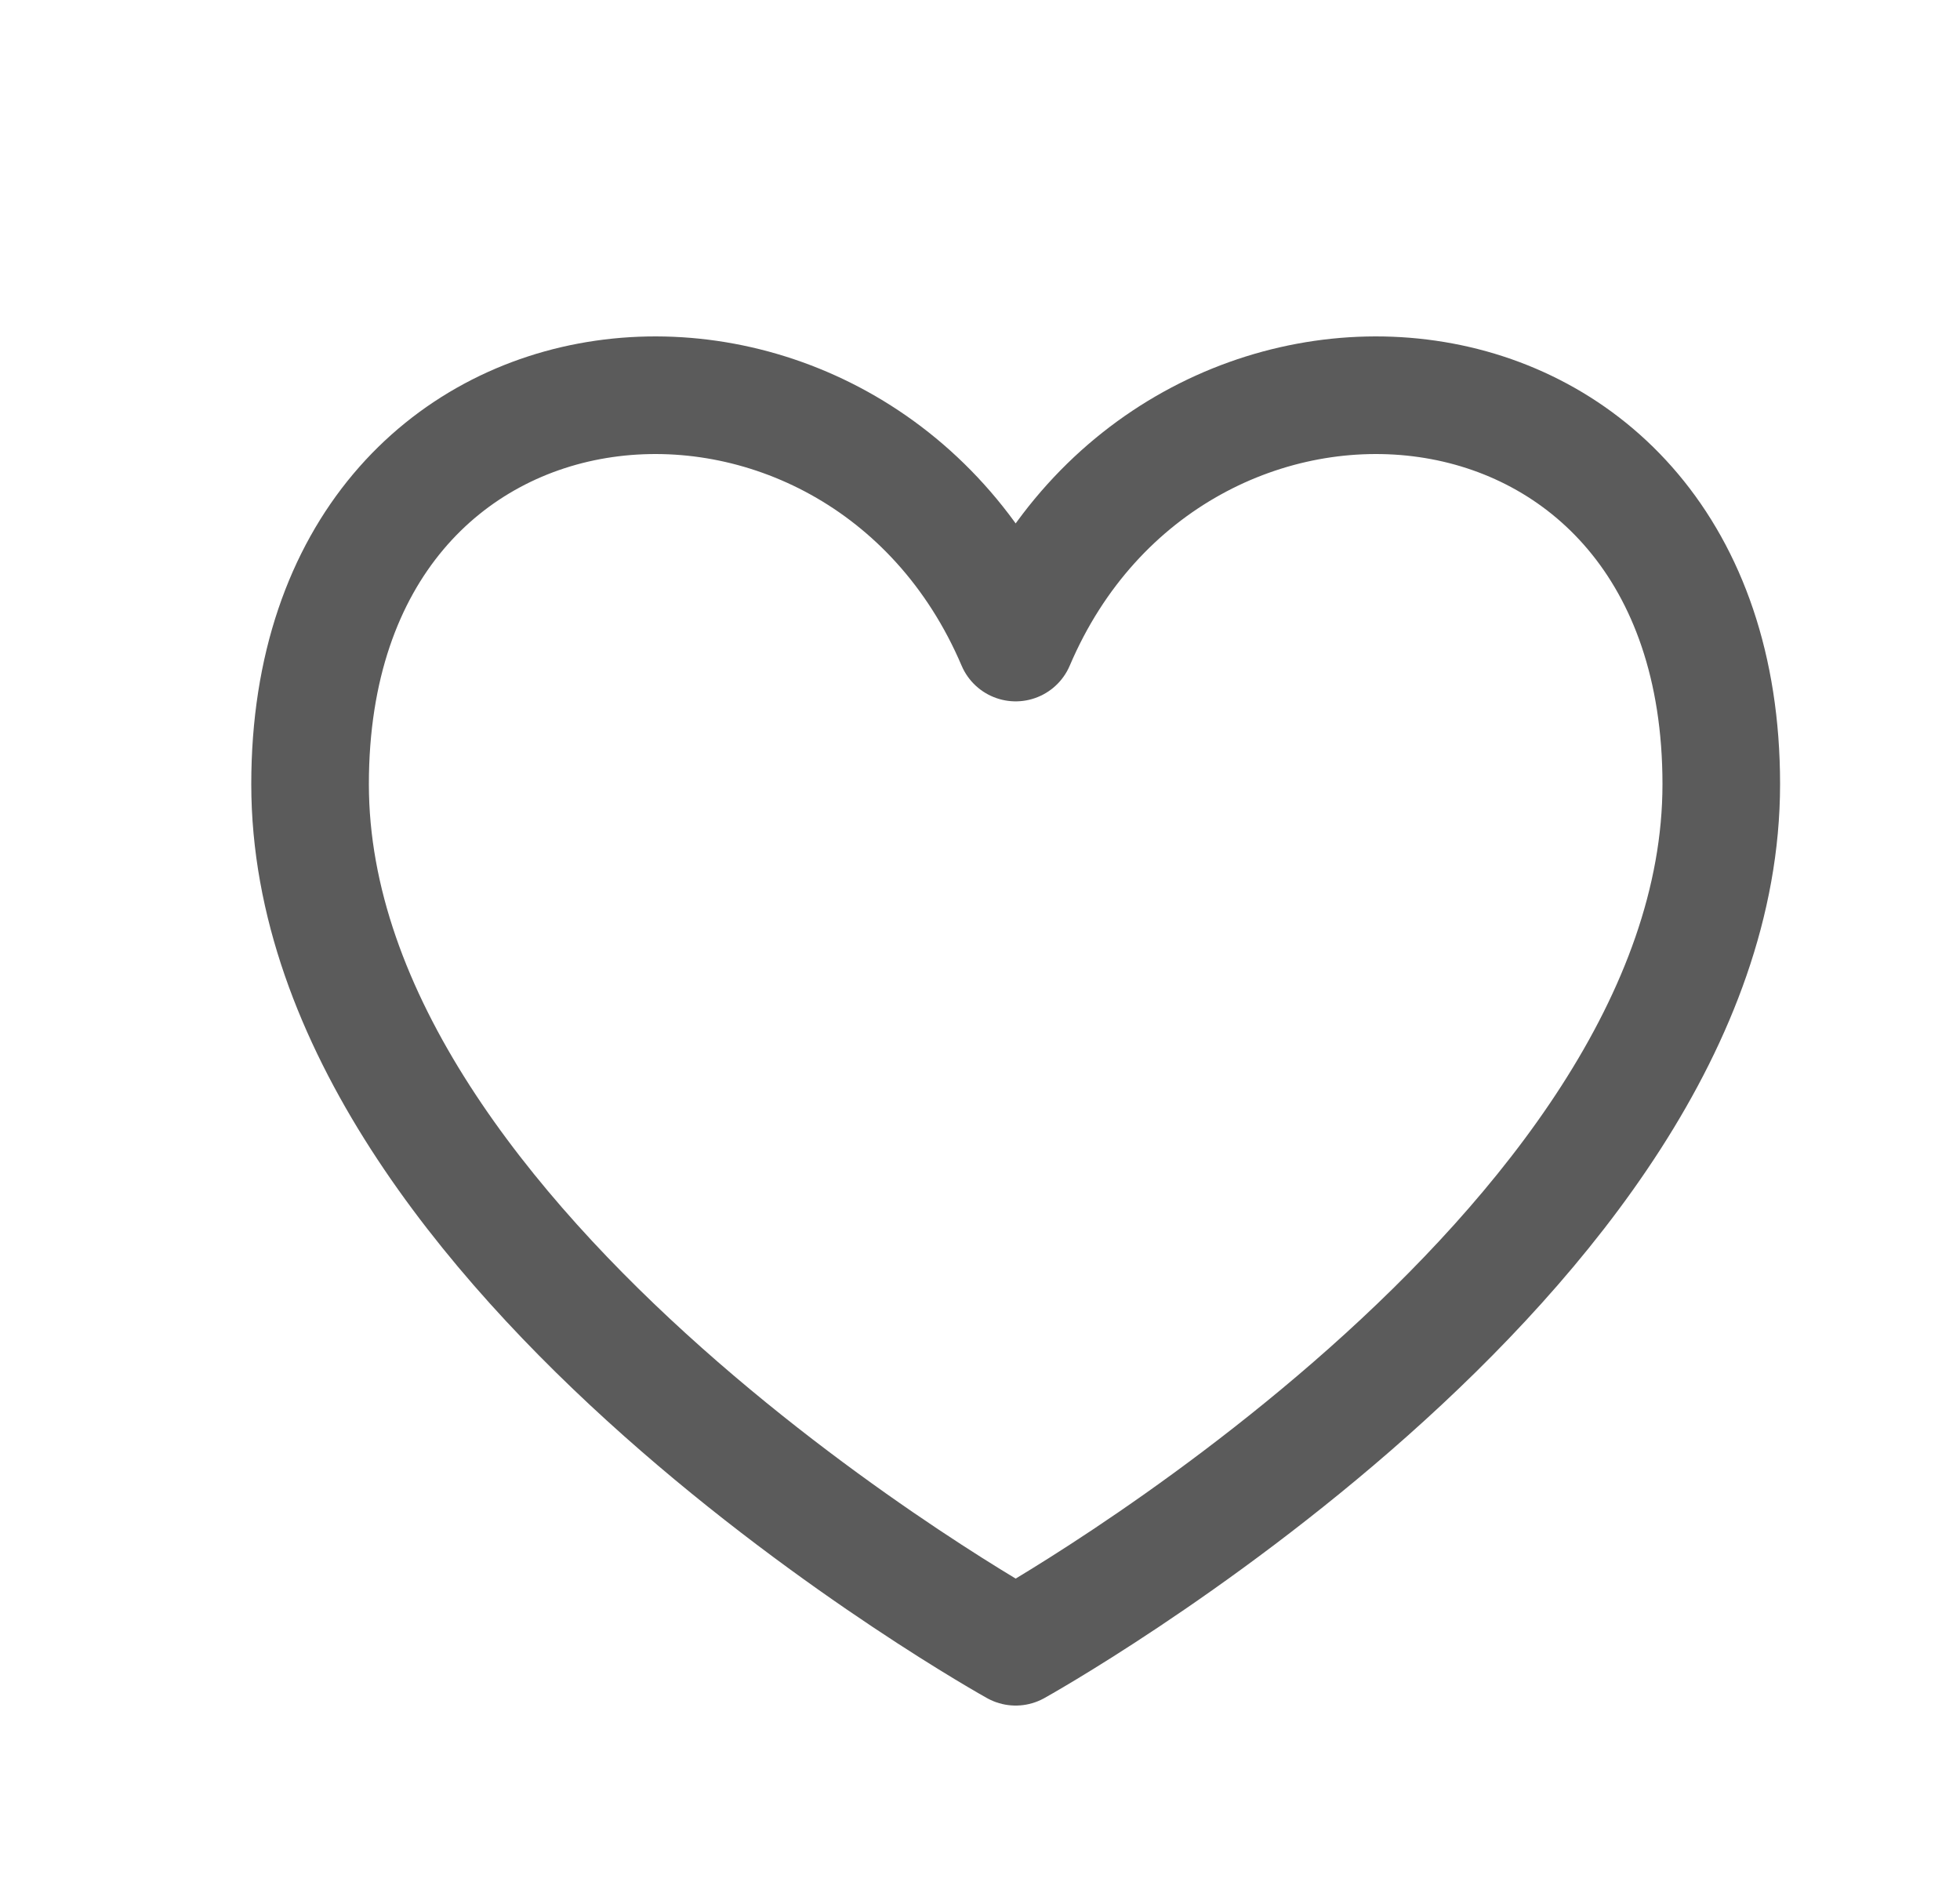 <svg width="25" height="24" viewBox="0 0 25 24" fill="none" xmlns="http://www.w3.org/2000/svg">
<path d="M12.955 8.194C10.955 3.5 3.955 4 3.955 10C3.955 16 12.955 21 12.955 21C12.955 21 21.955 16 21.955 10C21.955 4 14.955 3.5 12.955 8.194Z" stroke="#5B5B5B" stroke-width="1.5" stroke-linecap="round" stroke-linejoin="round"/>
</svg>
